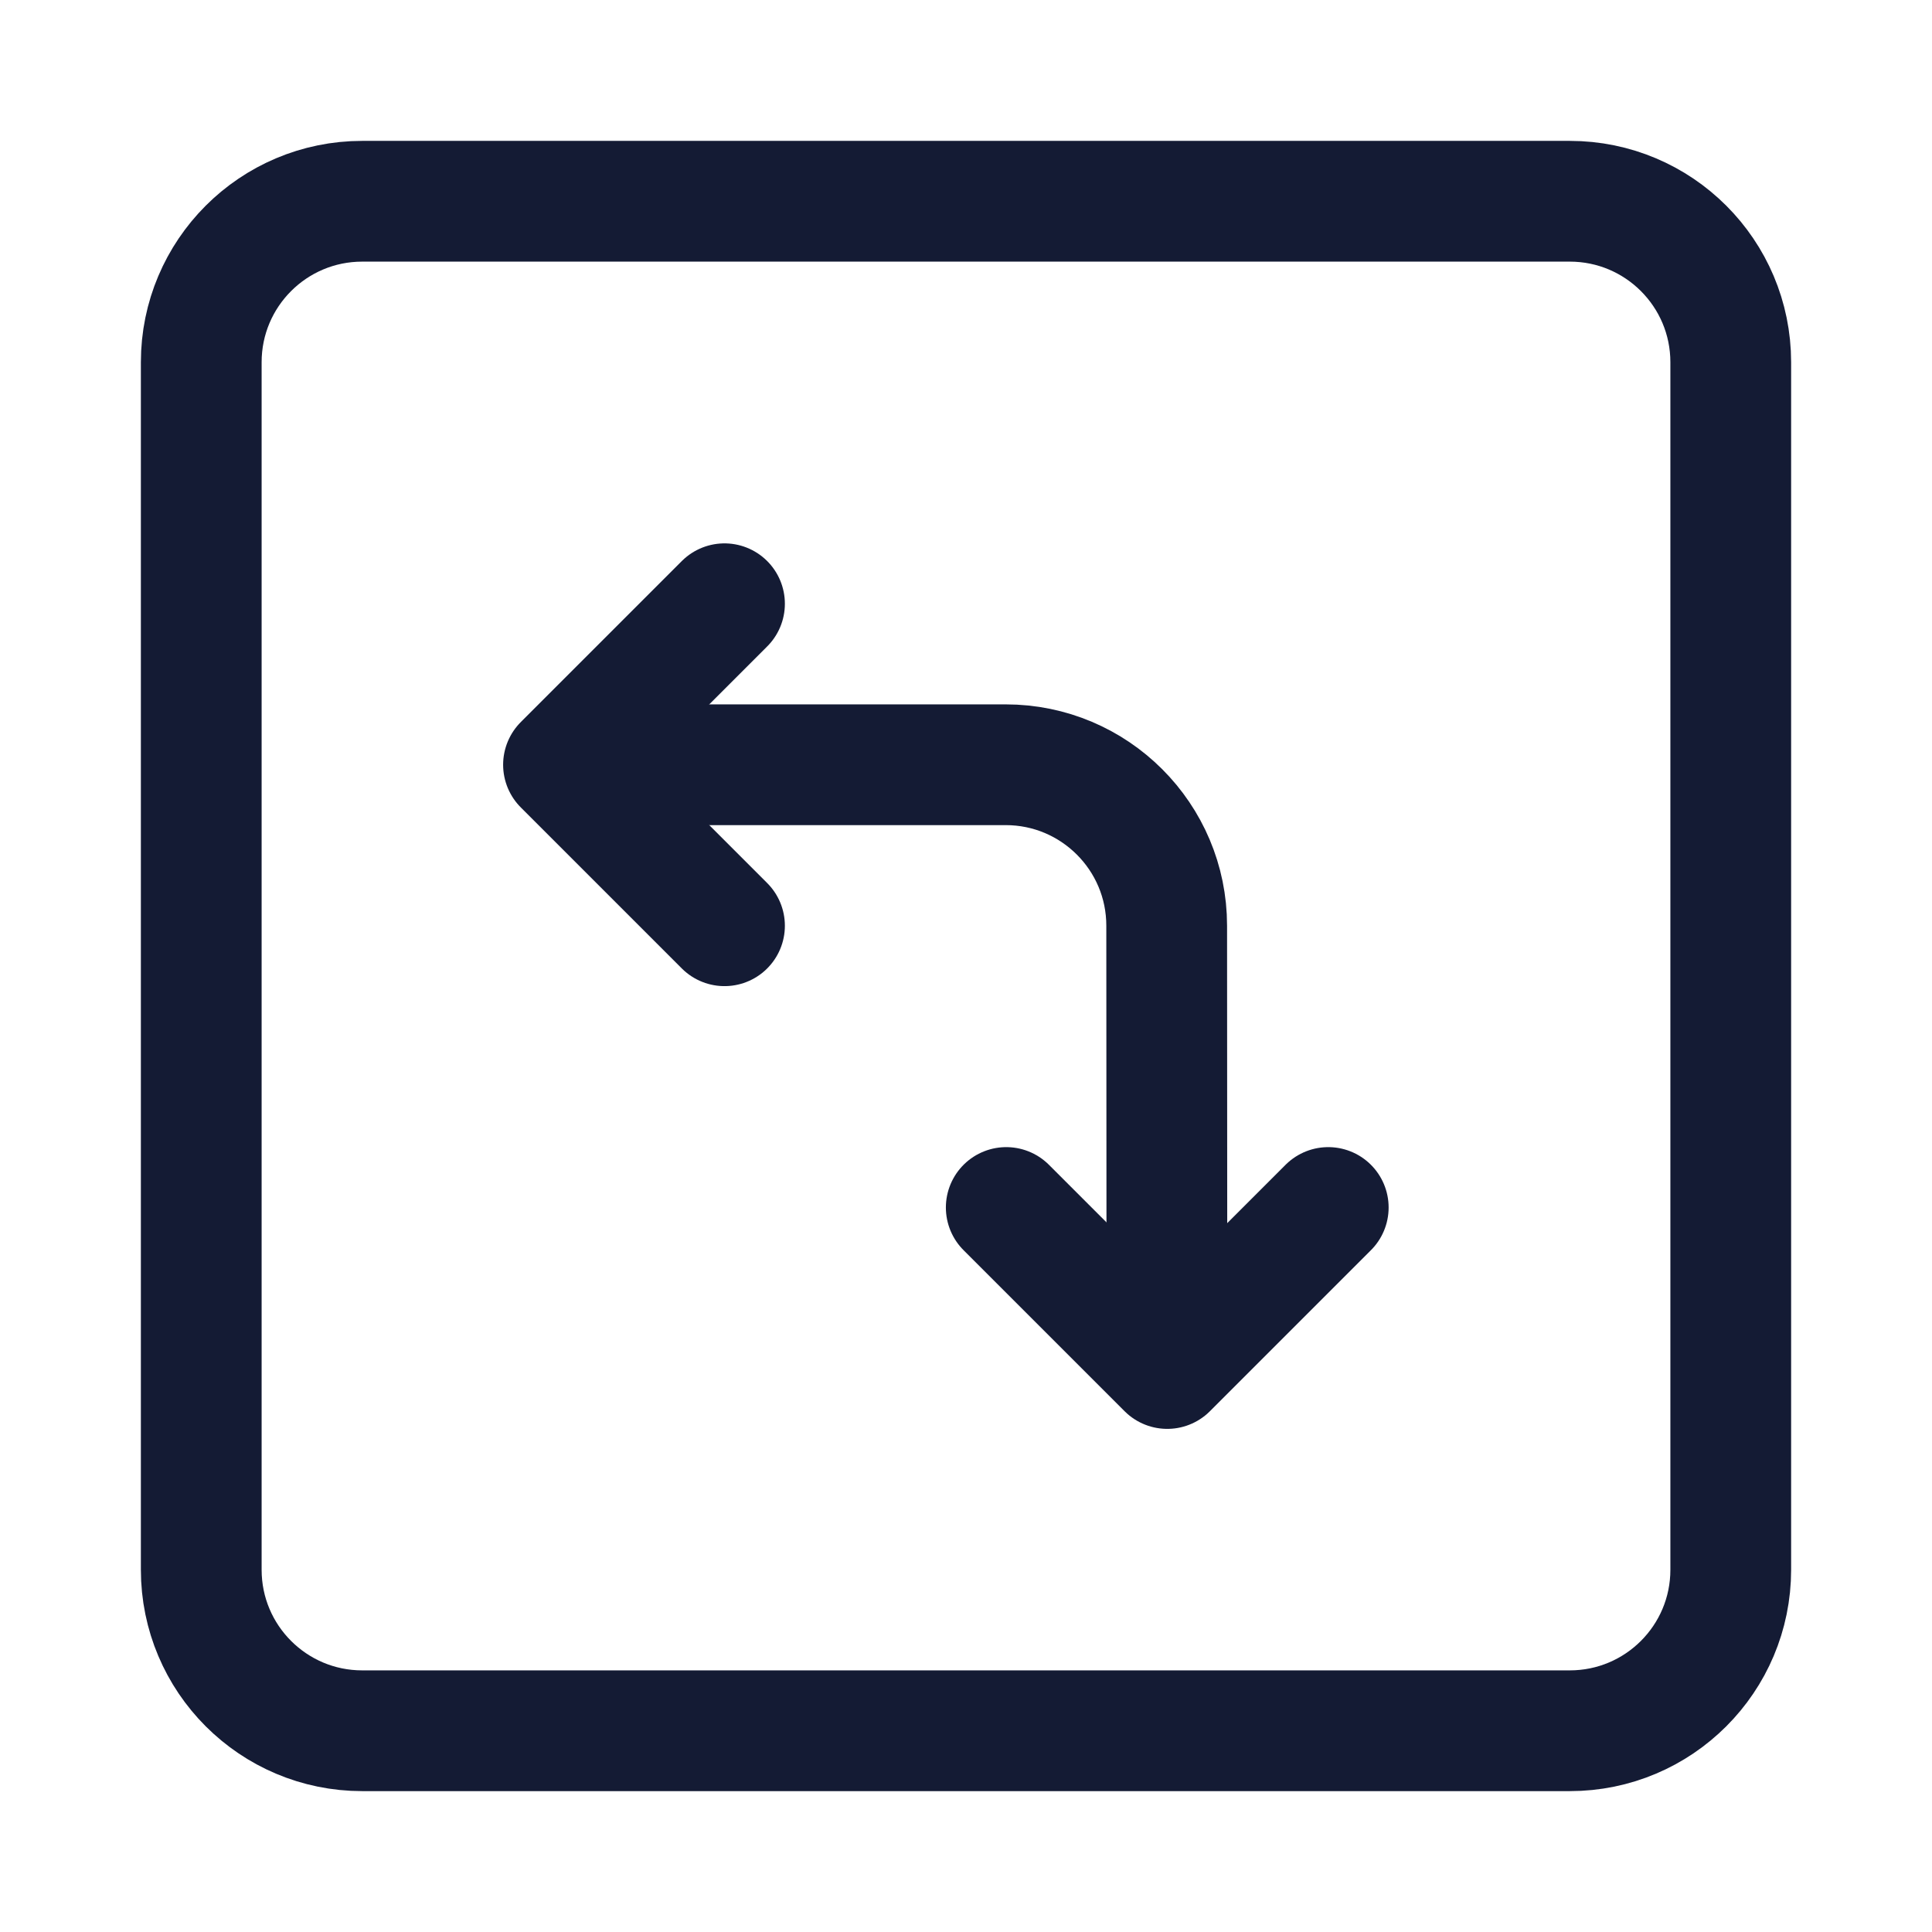 <svg width="24" height="24" viewBox="0 0 24 24" fill="none" xmlns="http://www.w3.org/2000/svg">
<path d="M6.996 9.5H12.493C13.597 9.5 14.493 10.395 14.493 11.499L14.496 17" stroke="#141B34" stroke-width="1.5" stroke-linejoin="round"/>
<path d="M9 7.5L7 9.5L9 11.5" stroke="#141B34" stroke-width="1.5" stroke-linecap="round" stroke-linejoin="round"/>
<path d="M16.5 15L14.5 17L12.5 15" stroke="#141B34" stroke-width="1.5" stroke-linecap="round" stroke-linejoin="round"/>
<path d="M21.5 4.5V19.5C21.5 20.605 20.605 21.5 19.5 21.5H4.5C3.395 21.5 2.5 20.605 2.5 19.5V4.5C2.5 3.395 3.395 2.5 4.5 2.5H19.5C20.605 2.5 21.5 3.395 21.5 4.5Z" stroke="#141B34" stroke-width="1.5" stroke-linejoin="round"/>
</svg>
